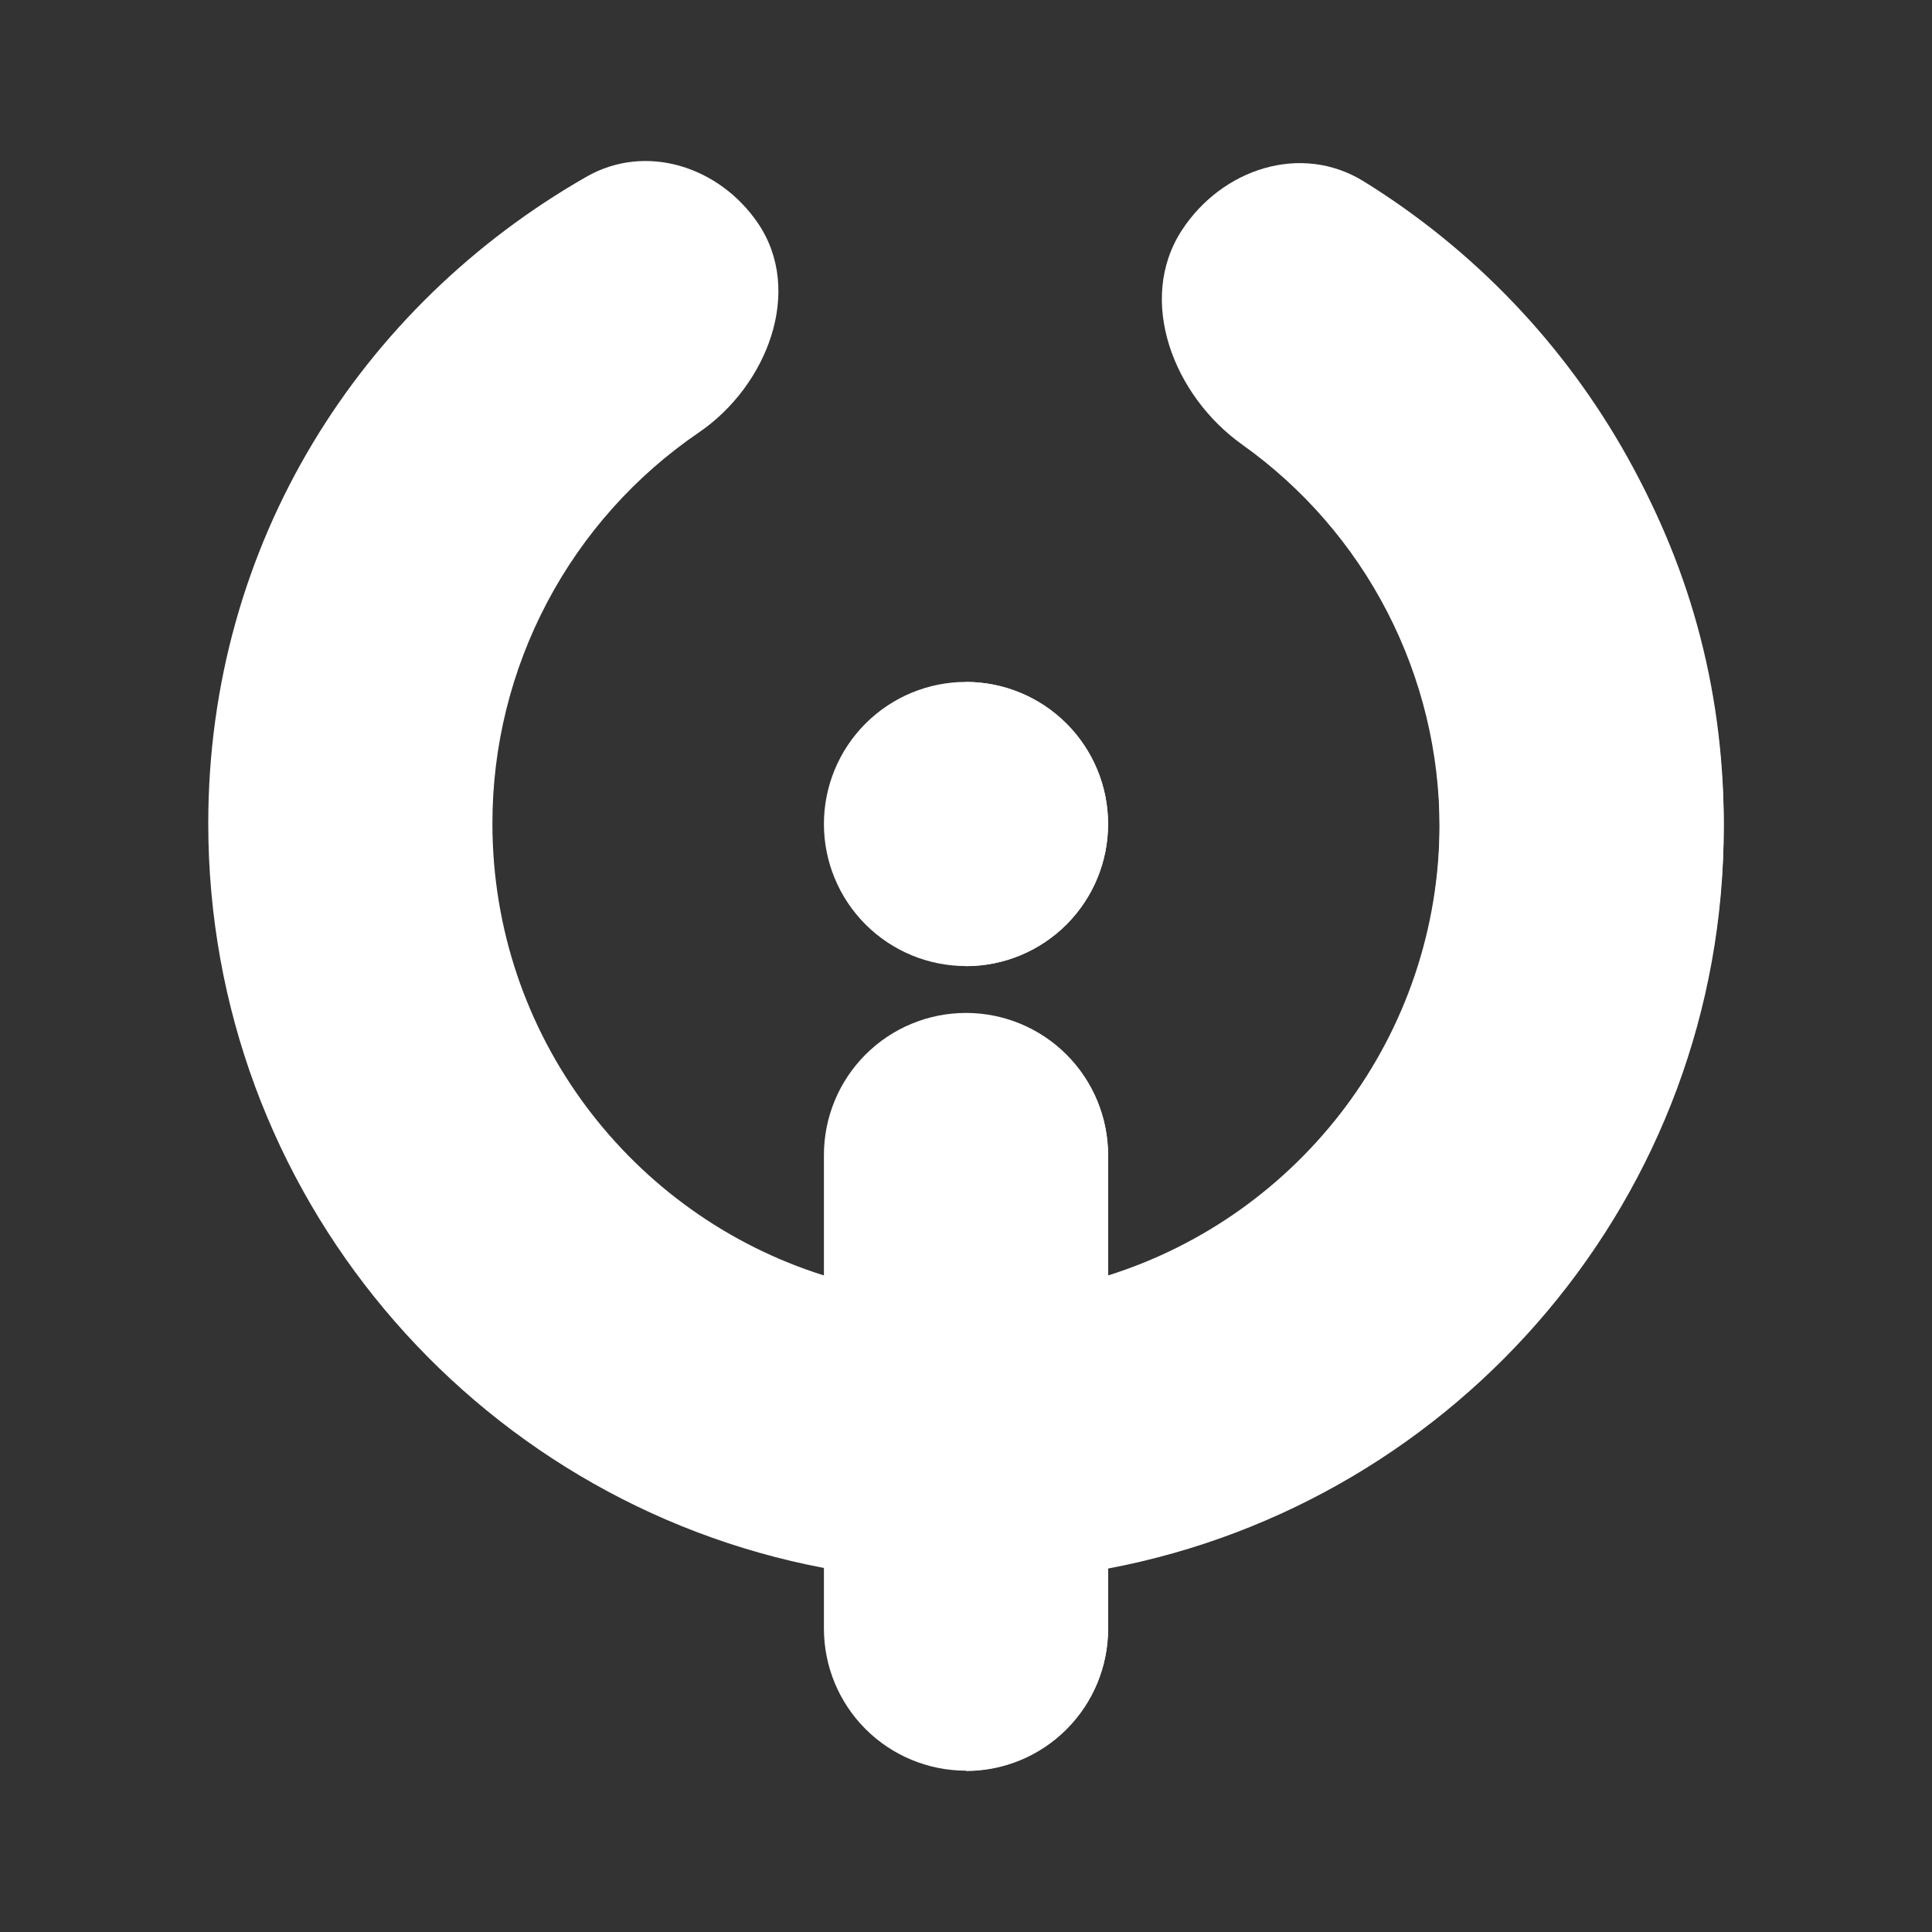 <svg width="24" height="24" viewBox="0 0 24 24" fill="none" xmlns="http://www.w3.org/2000/svg">
<rect x="0" y="0" width="24" height="24" fill="#333333" stroke="none"/>
<path fill-rule="evenodd" clip-rule="evenodd" d="M15.388 5.422C14.57 4.843 14.139 3.683 14.712 2.861C15.194 2.168 16.103 1.886 16.831 2.312C19.579 3.921 21.413 6.795 21.413 10.231C21.413 14.825 18.12 18.652 13.765 19.478V20.231C13.765 20.699 13.579 21.148 13.248 21.479C12.917 21.81 12.468 21.996 12 21.996C11.532 21.996 11.083 21.81 10.752 21.479C10.421 21.148 10.235 20.699 10.235 20.231V19.478C5.88 18.652 2.587 14.826 2.587 10.23C2.587 6.748 4.477 3.799 7.288 2.194C8.025 1.774 8.934 2.068 9.413 2.769C9.99 3.613 9.528 4.793 8.685 5.37C7.893 5.909 7.245 6.634 6.797 7.482C6.35 8.329 6.116 9.273 6.117 10.231C6.117 12.865 7.848 15.095 10.235 15.844V14.348C10.235 13.88 10.421 13.431 10.752 13.1C11.083 12.769 11.532 12.583 12 12.583C12.468 12.583 12.917 12.769 13.248 13.1C13.579 13.431 13.765 13.88 13.765 14.348V15.844C16.151 15.094 17.883 12.864 17.883 10.23C17.883 9.287 17.657 8.358 17.223 7.521C16.789 6.684 16.16 5.964 15.388 5.422ZM13.765 10.236C13.765 10.704 13.579 11.153 13.248 11.484C12.917 11.815 12.468 12.001 12 12.001C11.532 12.001 11.083 11.815 10.752 11.484C10.421 11.153 10.235 10.704 10.235 10.236C10.235 9.768 10.421 9.319 10.752 8.988C11.083 8.657 11.532 8.471 12 8.471C12.468 8.471 12.917 8.657 13.248 8.988C13.579 9.319 13.765 9.768 13.765 10.236Z" fill="white"/>
<path fill-rule="evenodd" clip-rule="evenodd" d="M12 22C12.468 22 12.917 21.814 13.248 21.483C13.579 21.152 13.765 20.703 13.765 20.235V19.485C18.12 18.662 21.413 14.851 21.413 10.278C21.413 8.67 21.002 7.089 20.219 5.684C19.436 4.279 18.307 3.098 16.939 2.252C16.162 1.772 15.179 2.096 14.68 2.862C14.116 3.733 14.582 4.917 15.427 5.52C16.187 6.06 16.806 6.773 17.233 7.601C17.66 8.429 17.883 9.347 17.883 10.278C17.883 12.899 16.151 15.11 13.765 15.853V14.355C13.765 13.886 13.579 13.438 13.248 13.107C12.917 12.776 12.468 12.59 12 12.59V22ZM12 12.002C12.468 12.002 12.917 11.816 13.248 11.485C13.579 11.154 13.765 10.705 13.765 10.236C13.765 9.768 13.579 9.32 13.248 8.989C12.917 8.658 12.468 8.472 12 8.472V12.002Z" fill="white"/>
</svg>

